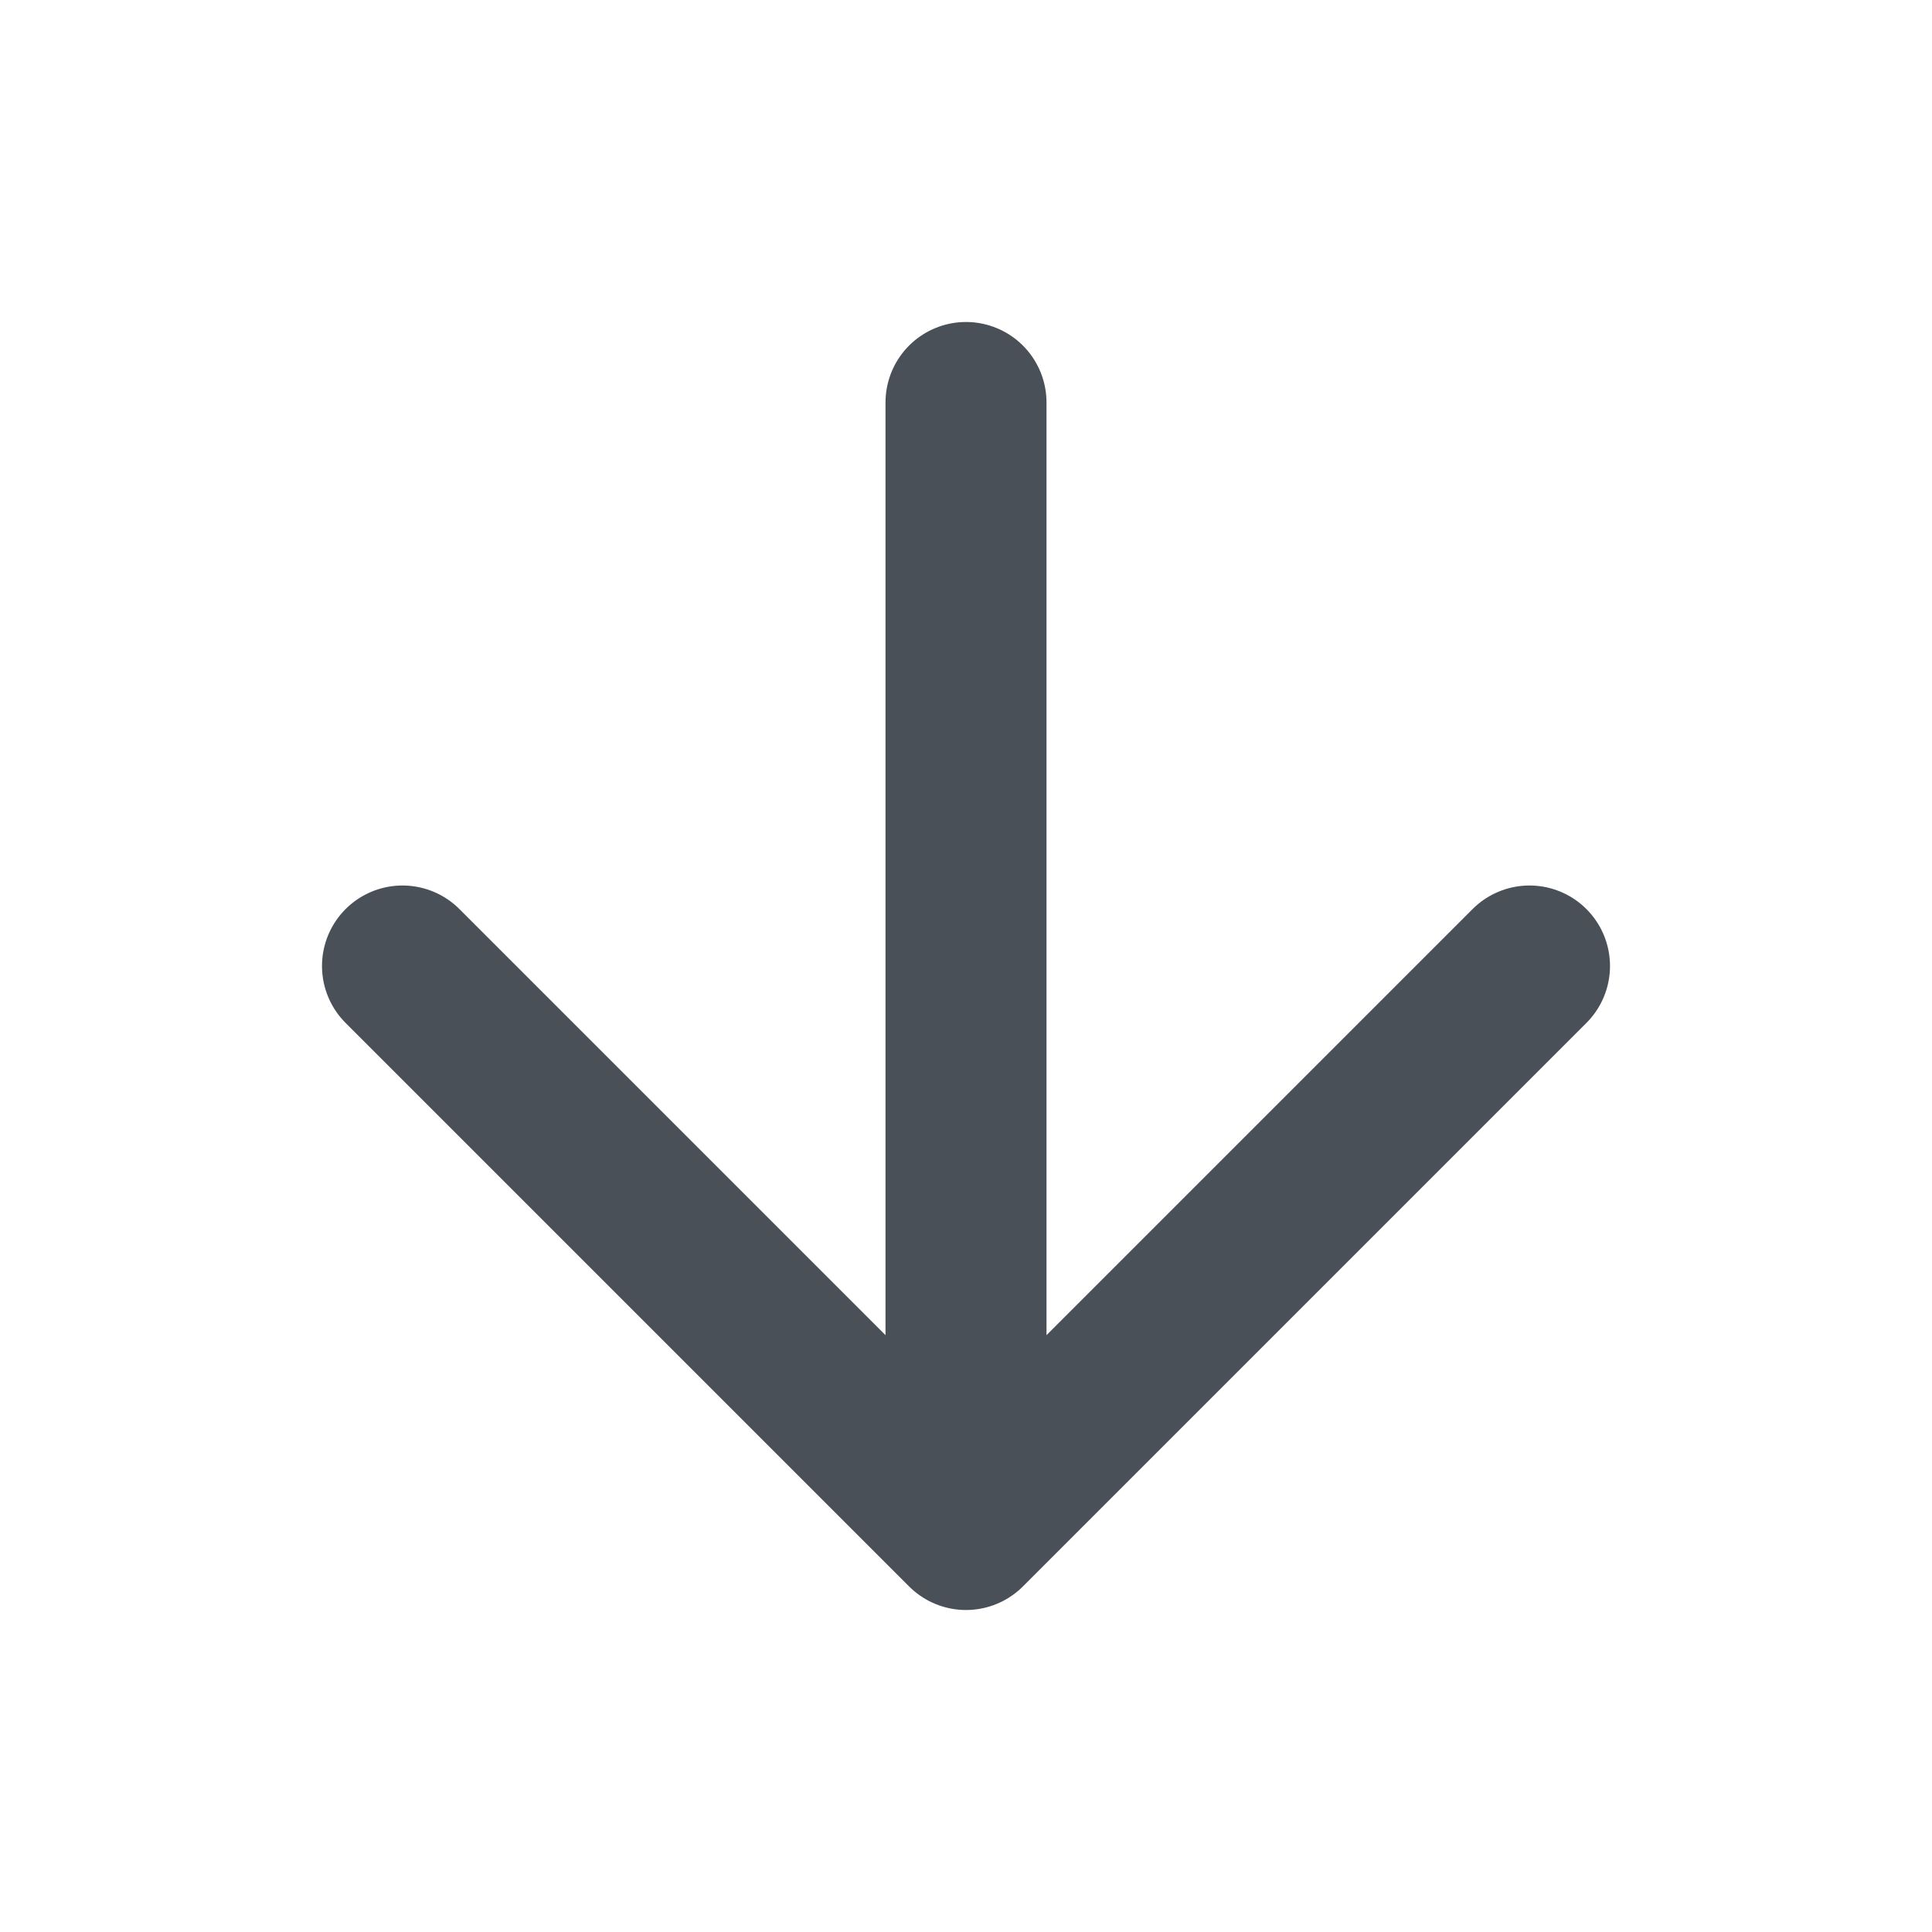 <svg width="24" height="24" viewBox="0 0 24 24" fill="none" xmlns="http://www.w3.org/2000/svg">
<path d="M19 12L12 19L5 12M12 5L12 18L12 5Z" stroke="#495057" stroke-width="2" stroke-linecap="round" stroke-linejoin="round"/>
</svg>
